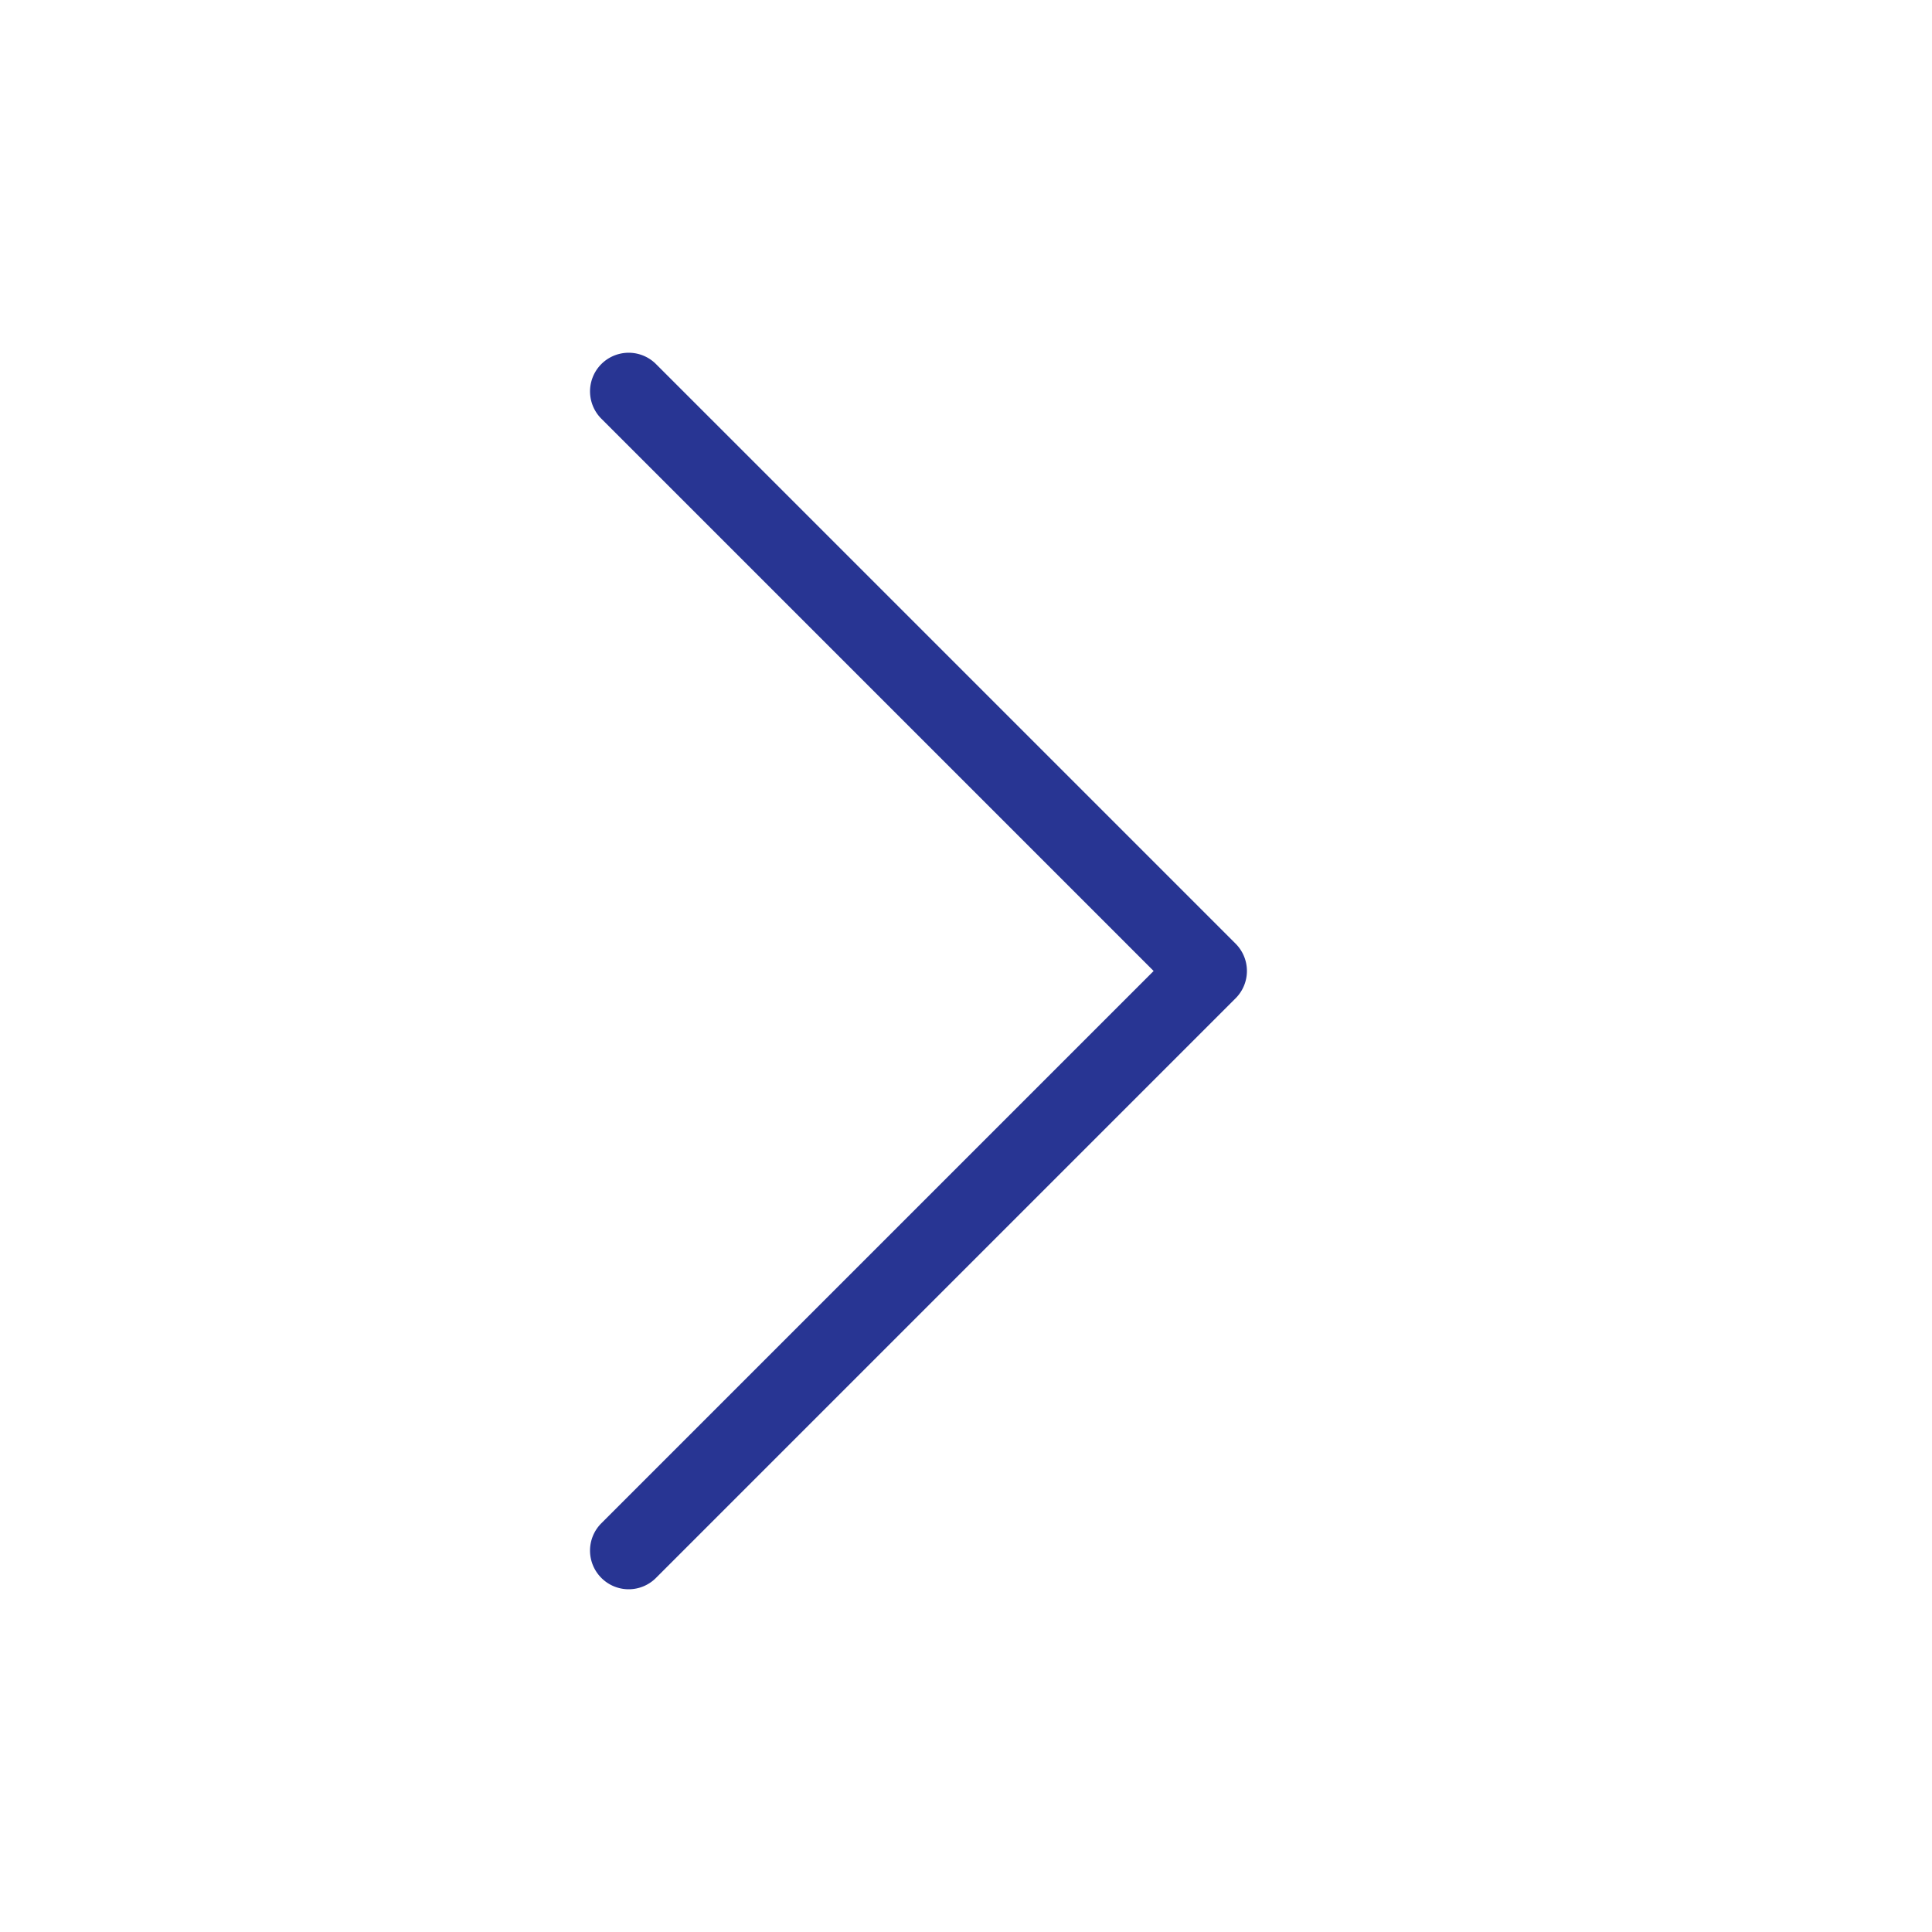 <?xml version="1.0" standalone="no"?><!DOCTYPE svg PUBLIC "-//W3C//DTD SVG 1.1//EN"
    "http://www.w3.org/Graphics/SVG/1.1/DTD/svg11.dtd">
<svg class="icon" height="200.00px" version="1.1" viewBox="0 0 1024 1024" width="200px"
    xmlns="http://www.w3.org/2000/svg">
    <path
        d="M318.73 836.321a20.419 20.419 0 0 0 28.959 0l307.2-307.2a20.46 20.46 0 0 0 0-28.959l-307.2-307.2a20.46 20.46 0 1 0-28.959 28.959l292.721 292.721-292.721 292.721a20.46 20.46 0 0 0 0 28.959z"
        fill="#283593" />
</svg>